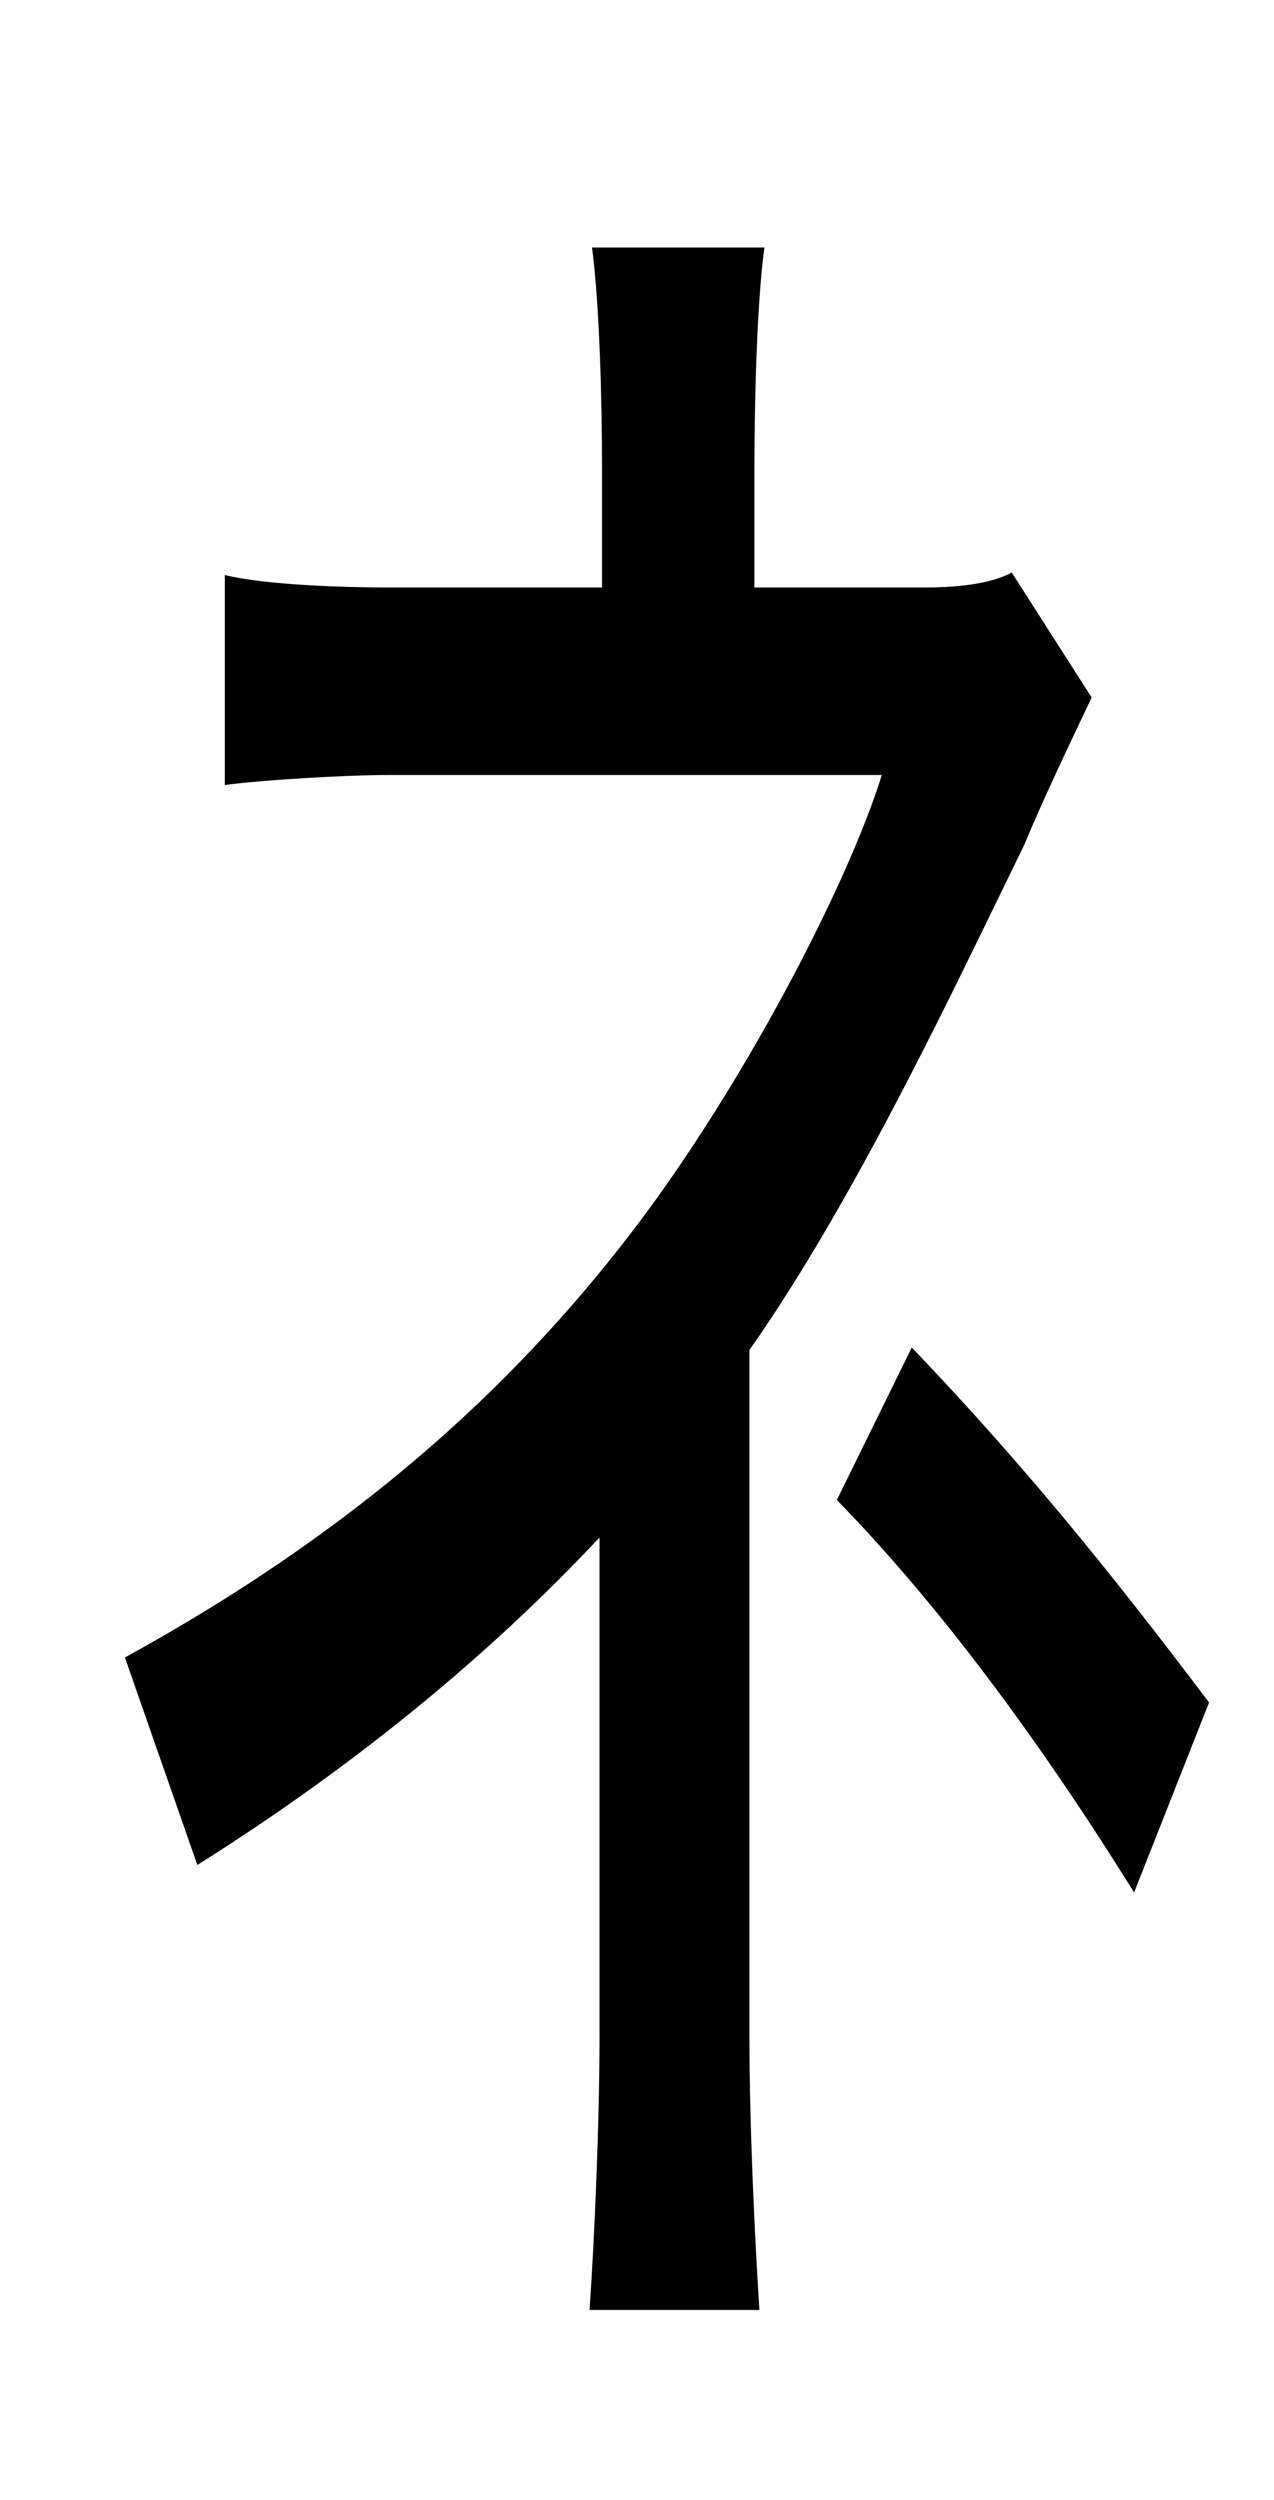 <?xml version="1.0" standalone="no"?>
<!DOCTYPE svg PUBLIC "-//W3C//DTD SVG 1.1//EN" "http://www.w3.org/Graphics/SVG/1.1/DTD/svg11.dtd" >
<svg xmlns="http://www.w3.org/2000/svg" xmlns:xlink="http://www.w3.org/1999/xlink" version="1.1" viewBox="-10 0 510 1000">
   <path fill="currentColor"
d="M290 540v274c0 35 2 79 4 110h-68c2 -29 4 -75 4 -110v-199c-45 48 -99 92 -161 131l-29 -83c93 -51 155 -108 202 -169c44 -57 87 -139 101 -184h-197c-18 0 -51 2 -66 4v-84c16 4 48 5 65 5h86v-47c0 -28 -1 -66 -4 -89h69c-3 22 -4 62 -4 89v47h68c11 0 26 -1 35 -6
l32 50c-9 19 -20 42 -27 59c-26 53 -67 141 -110 202zM325 600l30 -61c44 46 79 89 119 142l-30 76c-38 -61 -78 -115 -119 -157z" />
</svg>
